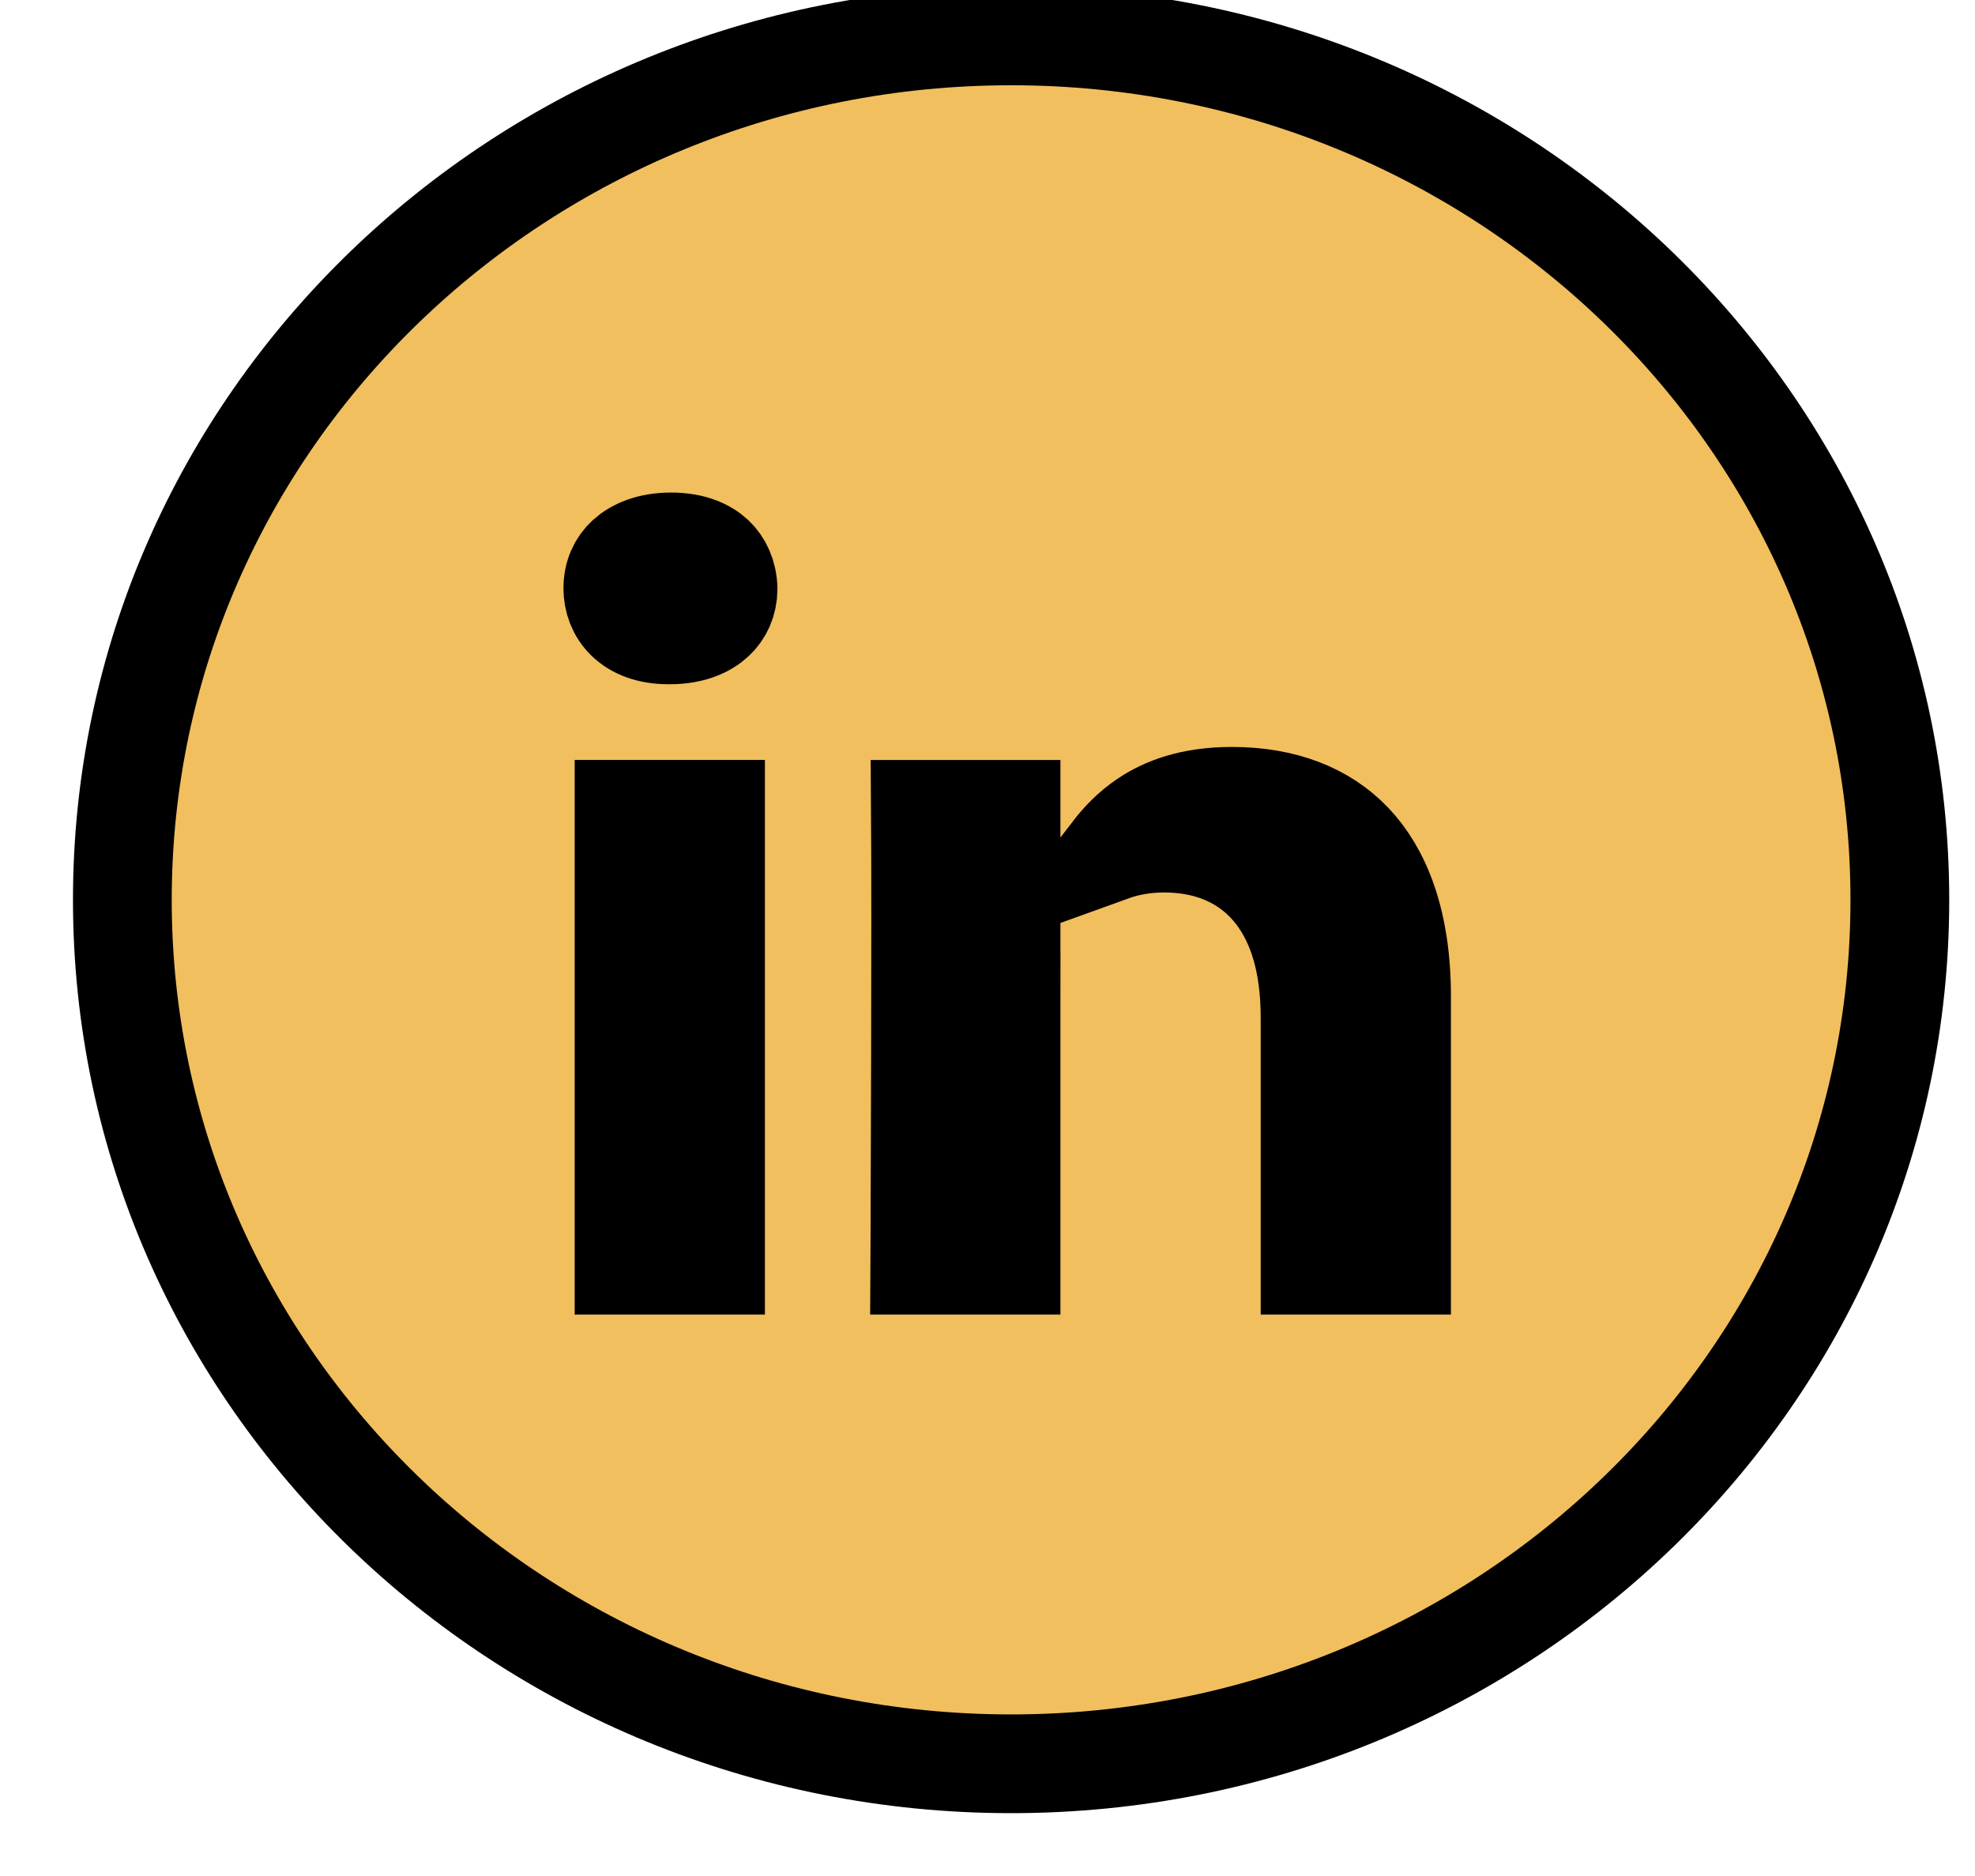 <svg width="40" height="38" viewBox="0 0 40 38" fill="none" xmlns="http://www.w3.org/2000/svg">
<g clip-path="url(#clip0_105_13)">
<circle cx="20" cy="19" r="15.757" fill="#022026"/>
<path d="M20.477 16.985V20.28L20.478 20.28C20.478 20.305 20.477 20.33 20.477 20.354V25.628H18.629C18.63 25.447 18.631 25.245 18.632 25.025C18.636 24.054 18.64 22.748 18.643 21.409C18.648 19.547 18.649 17.59 18.641 16.394H20.477V16.985ZM28.386 20.186L28.386 25.628H26.533V20.617C26.533 19.767 26.381 18.893 25.898 18.206C25.373 17.46 24.56 17.078 23.581 17.078C23.184 17.078 22.827 17.144 22.511 17.258C22.695 17.019 22.914 16.79 23.196 16.601C23.574 16.347 24.119 16.13 24.95 16.13C26.004 16.13 26.829 16.459 27.394 17.053C27.963 17.651 28.386 18.641 28.386 20.186ZM20.478 0.727C10.566 0.727 2.478 8.534 2.478 18.227C2.478 27.92 10.566 35.727 20.478 35.727C30.391 35.727 38.478 27.92 38.478 18.227C38.478 8.534 30.391 0.727 20.478 0.727ZM12.639 25.628V16.393H14.492V25.628H12.639ZM13.591 10.977C14.034 10.977 14.31 11.114 14.47 11.264C14.627 11.412 14.736 11.63 14.746 11.929C14.743 12.195 14.643 12.409 14.479 12.561C14.311 12.717 14.02 12.86 13.566 12.86H13.541C12.747 12.86 12.412 12.393 12.412 11.918C12.412 11.64 12.515 11.425 12.682 11.273C12.853 11.117 13.146 10.977 13.591 10.977Z" fill="#F2BF5E" stroke="black" stroke-width="2"/>
</g>
<defs>
<clipPath id="clip0_105_13">
<rect width="40" height="38" fill="white"/>
</clipPath>
</defs>
</svg>
